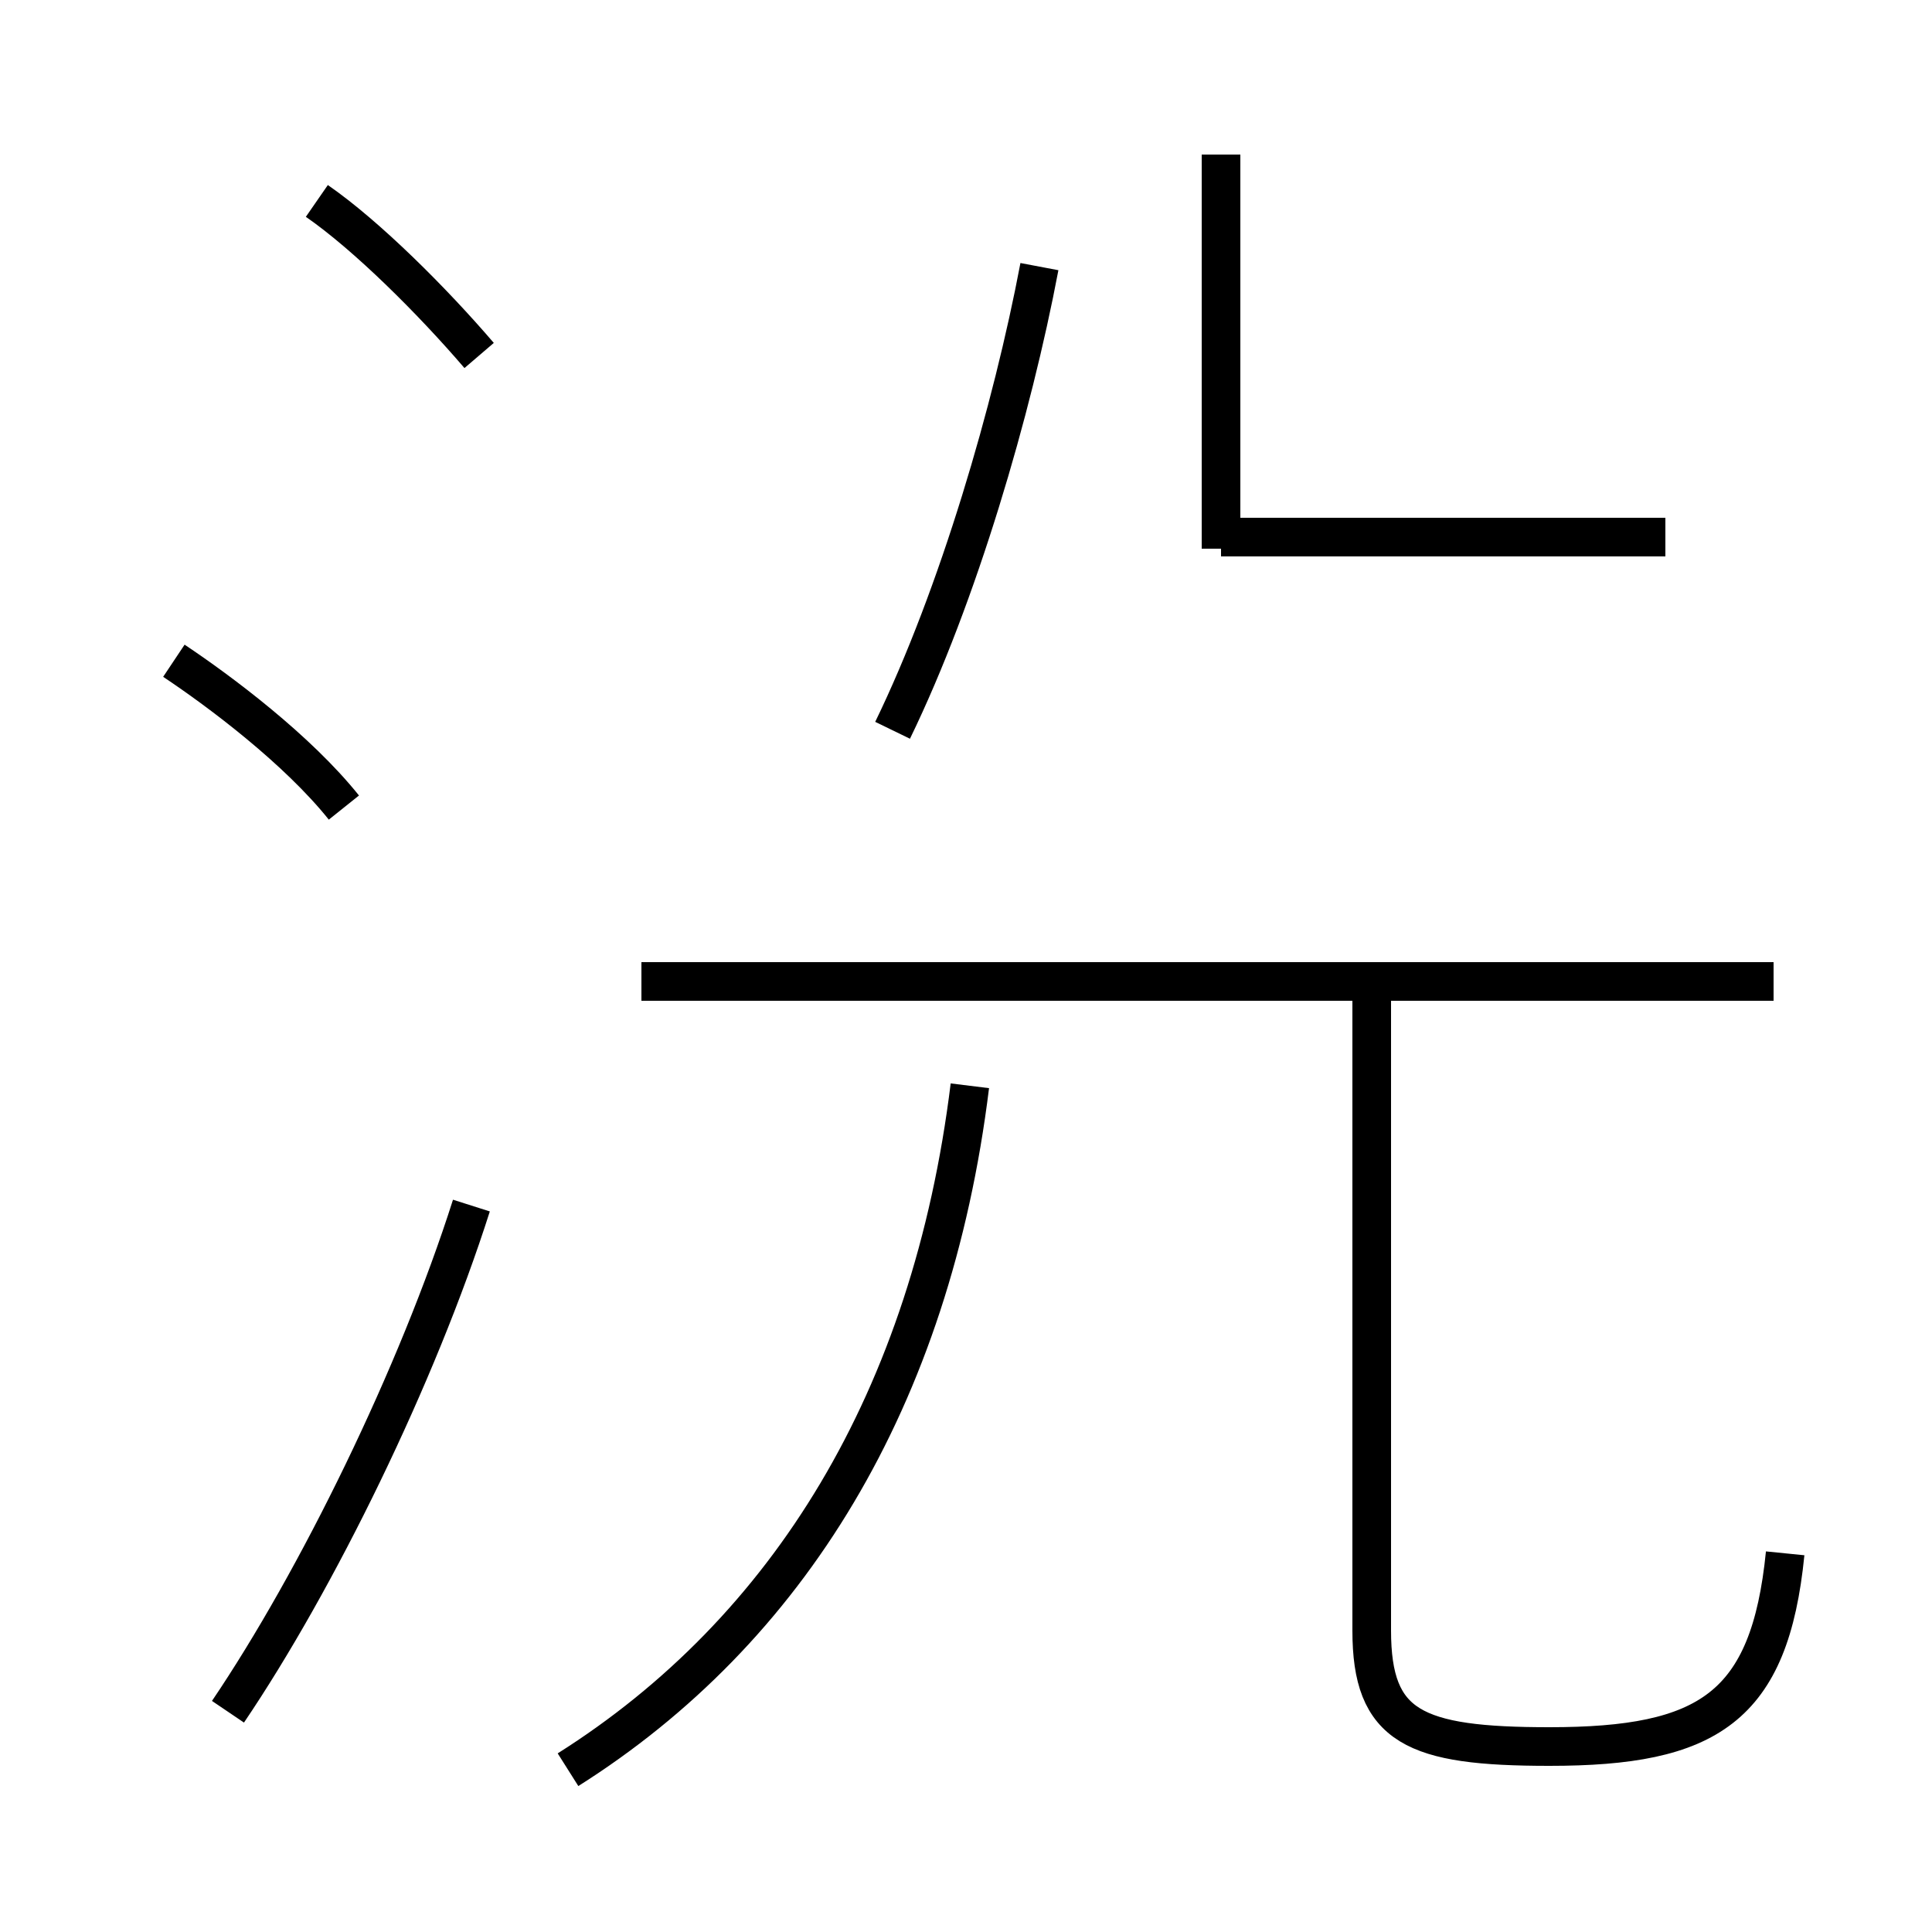 <?xml version='1.0' encoding='utf8'?>
<svg viewBox="0.0 -44.0 50.0 50.0" version="1.1" xmlns="http://www.w3.org/2000/svg">
<rect x="0.0" y="-44.0" width="50.0" height="50.0" fill="#808080" stroke="none"/>
<rect x="-1000" y="-1000" width="2000" height="2000" stroke="white" fill="white"/>
<g style="fill:none; stroke:#000000;  stroke-width:1">
<path d="M 8.9 23.1 C 7.7 24.6 5.7 26.1 4.5 26.9 M 5.9 -0.3 C 8.2 3.1 10.8 8.4 12.2 12.8 M 12.4 34.8 C 11.2 36.2 9.5 37.9 8.2 38.8 M 14.7 -1.8 C 20.4 1.8 24.1 7.8 25.1 15.9 M 23.1 25.1 C 24.8 28.6 26.2 33.4 26.9 37.1 M 31.6 29.8 L 31.6 40.0 M 45.9 18.6 L 16.6 18.6 M 43.1 30.1 L 31.6 30.1 M 46.2 3.8 C 45.8 -0.2 44.2 -1.2 40.1 -1.2 C 36.6 -1.2 35.5 -0.7 35.5 1.8 L 35.5 18.9" transform="scale(1, -1)" />
</g>
</svg>